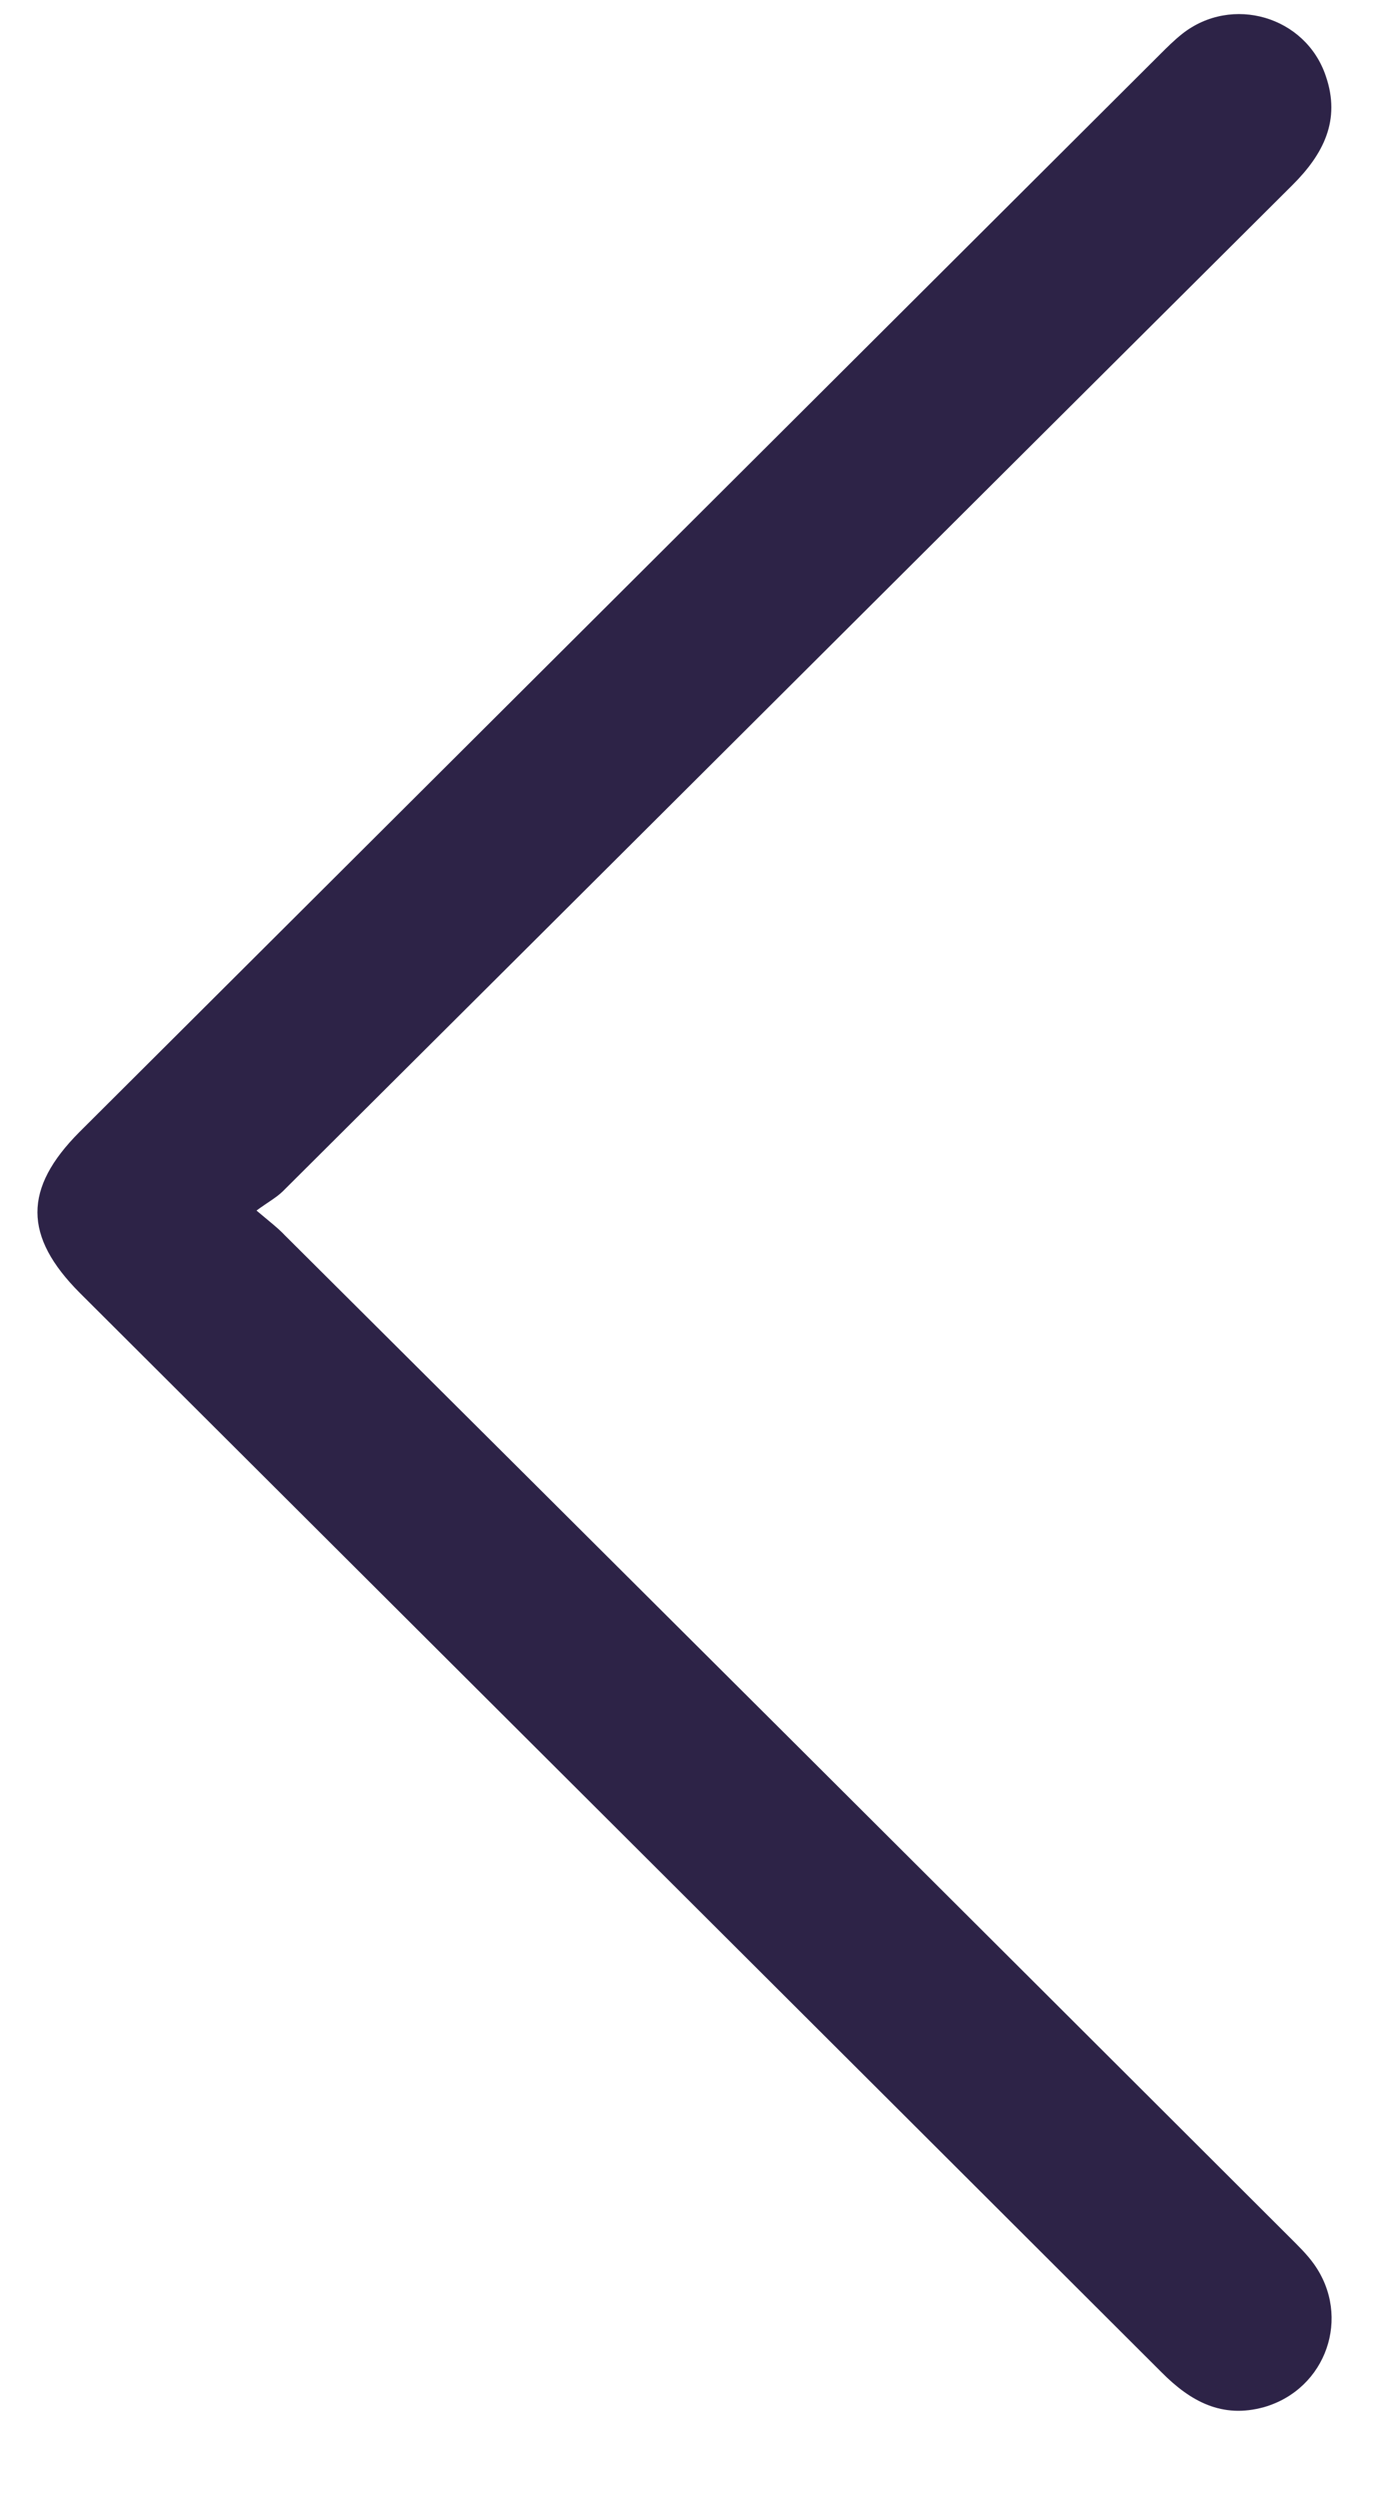 <svg width="10" height="18" viewBox="0 0 10 18" fill="none" xmlns="http://www.w3.org/2000/svg">
<g clip-path="url(#clip0_293_502)">
<path d="M1.848 8.716C1.928 8.657 1.991 8.623 2.038 8.577C4.465 6.162 6.888 3.744 9.311 1.333C9.535 1.11 9.661 0.865 9.552 0.548C9.408 0.118 8.876 -0.039 8.517 0.244C8.458 0.291 8.408 0.341 8.357 0.392C5.761 2.98 3.169 5.563 0.573 8.15C0.168 8.556 0.168 8.902 0.577 9.311C3.173 11.899 5.774 14.491 8.37 17.082C8.576 17.289 8.804 17.416 9.108 17.331C9.556 17.201 9.737 16.681 9.467 16.302C9.416 16.23 9.349 16.166 9.286 16.103C6.875 13.697 4.465 11.295 2.051 8.893C2.004 8.843 1.949 8.801 1.848 8.716Z" fill="#2D2347"/>
</g>
<defs>
<clipPath id="clip0_293_502">
<rect width="9.325" height="17.256" fill="white" transform="matrix(-1 0 0 1 9.594 0.101)"/>
</clipPath>
</defs>
</svg>

